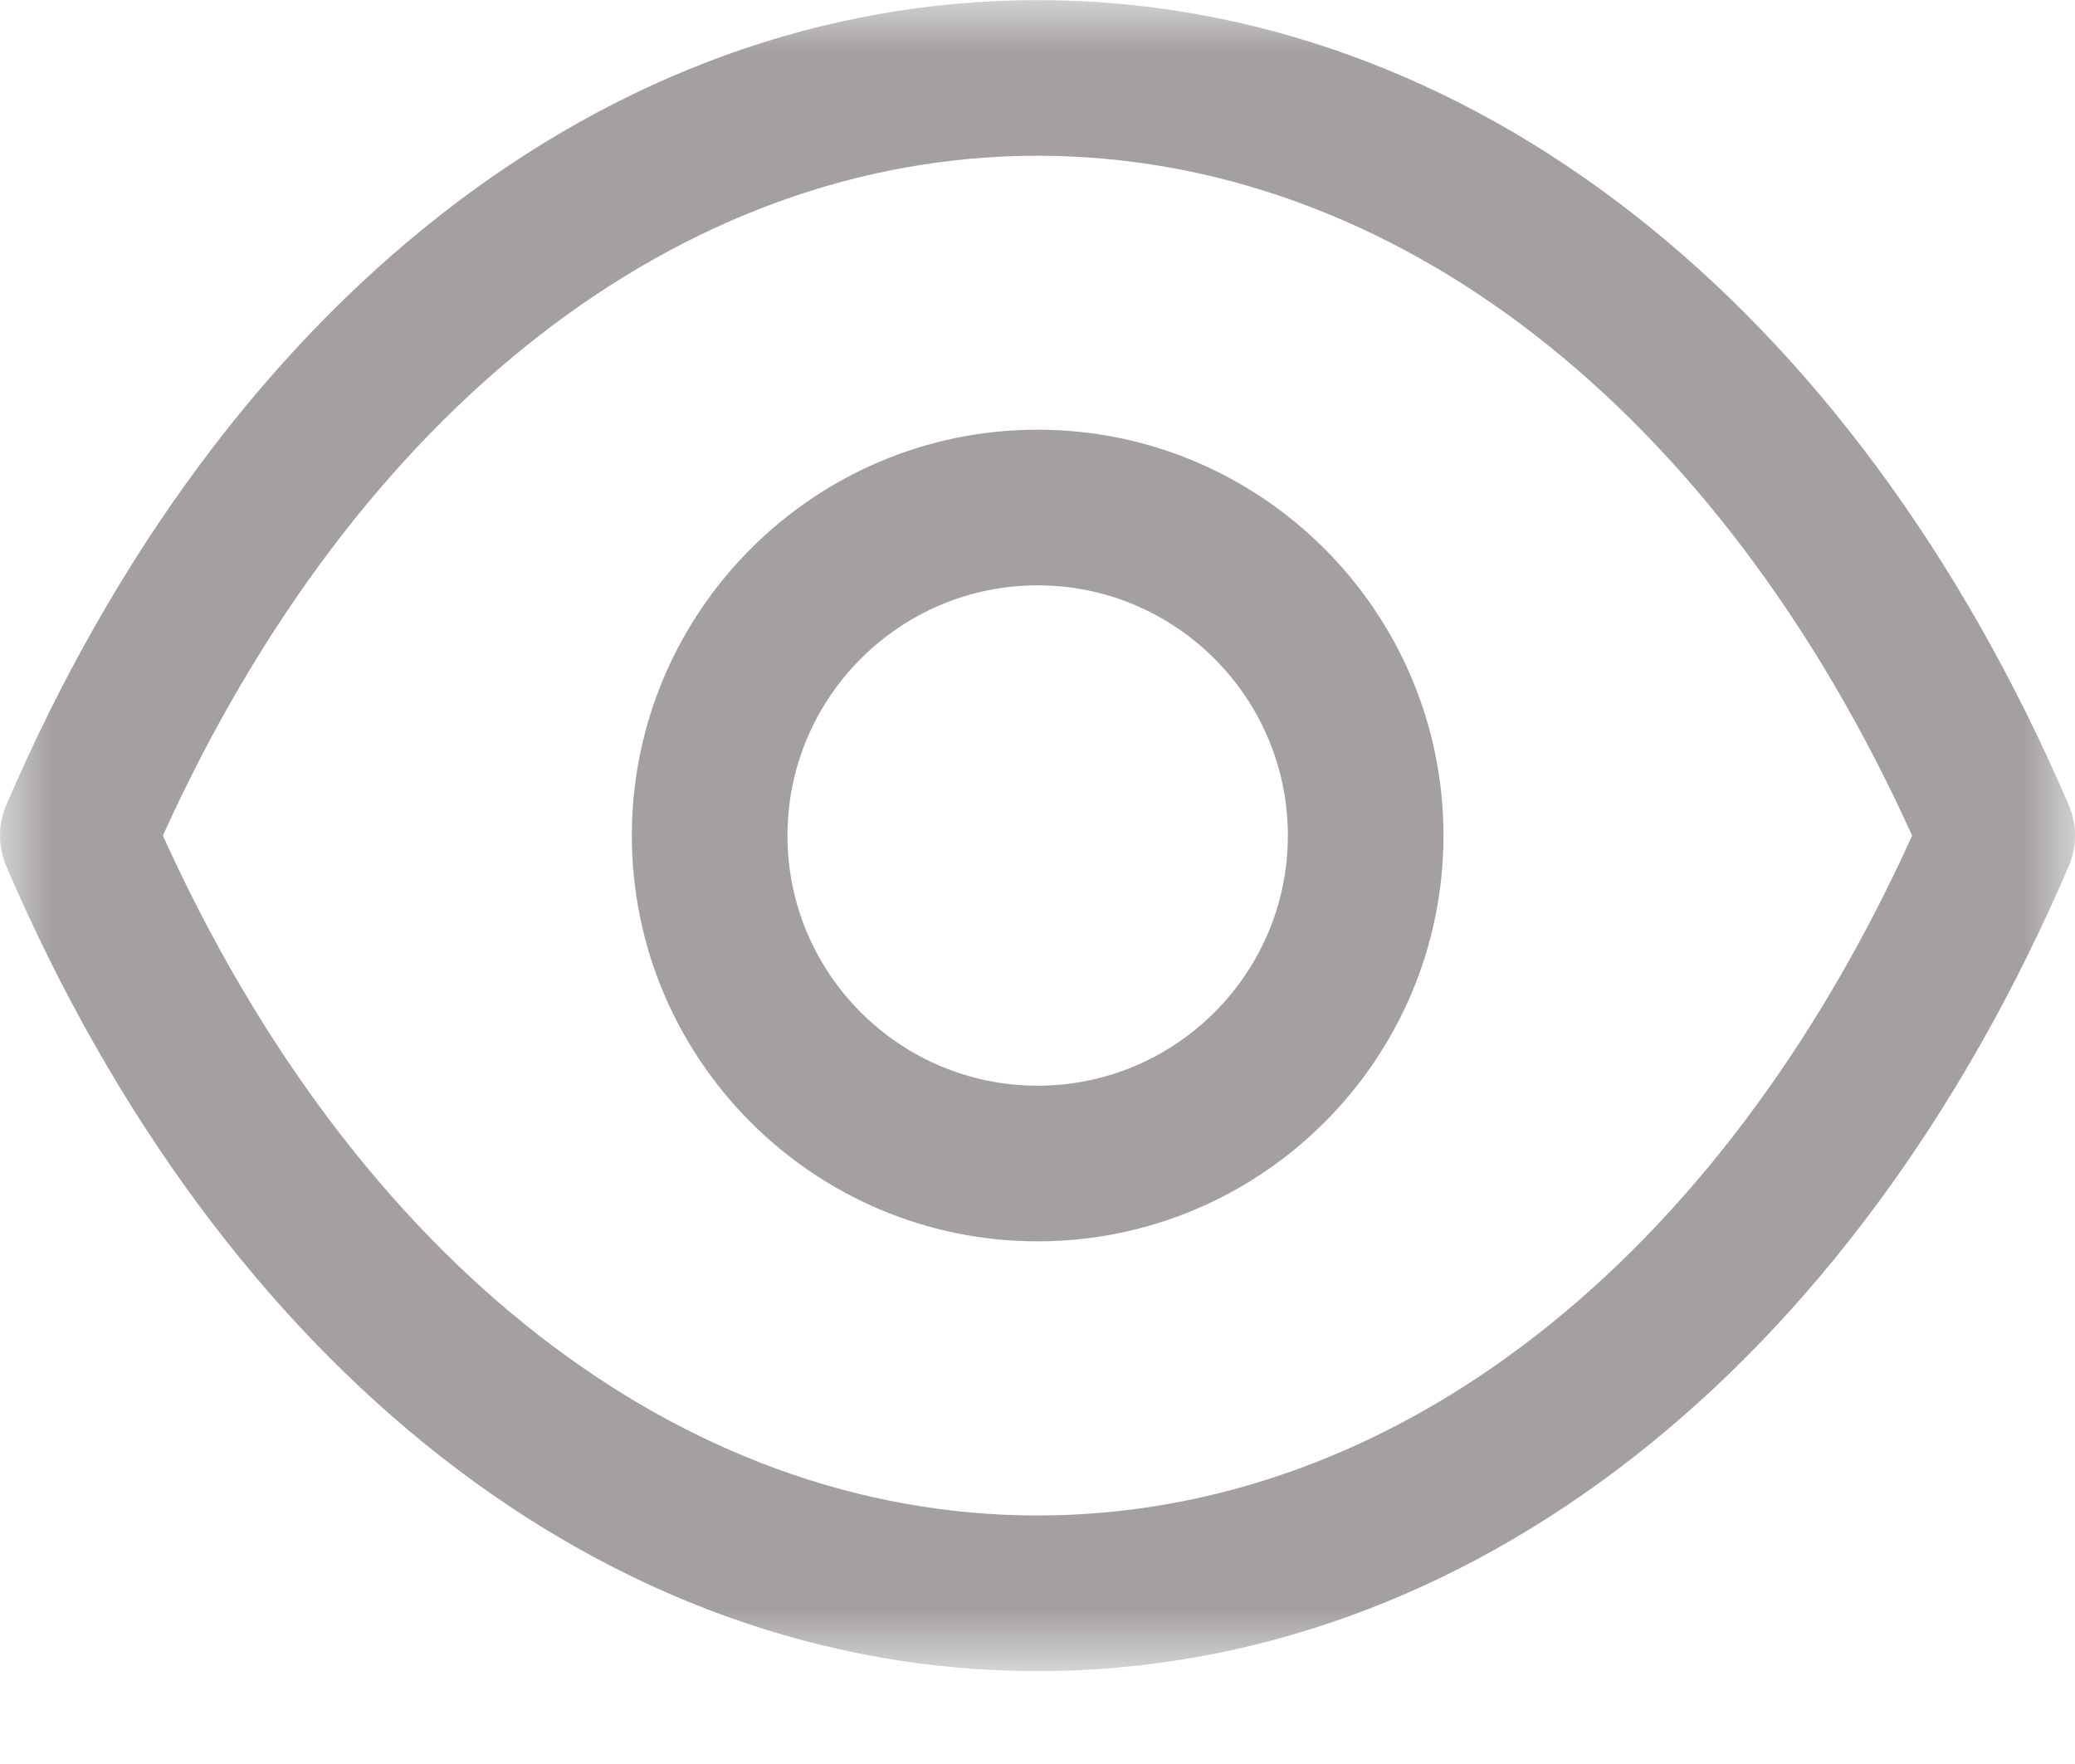 <svg width="20" height="17" viewBox="0 0 20 17" fill="none" xmlns="http://www.w3.org/2000/svg">
<path fill-rule="evenodd" clip-rule="evenodd" d="M10.001 5.641C8.671 5.641 7.59 6.723 7.59 8.053C7.59 9.382 8.671 10.463 10.001 10.463C11.331 10.463 12.413 9.382 12.413 8.053C12.413 6.723 11.331 5.641 10.001 5.641ZM10.001 11.963C7.844 11.963 6.09 10.209 6.09 8.053C6.09 5.896 7.844 4.141 10.001 4.141C12.158 4.141 13.913 5.896 13.913 8.053C13.913 10.209 12.158 11.963 10.001 11.963Z" fill="#A4A0A0"/>
<mask id="mask0_4937_69776" style="mask-type:luminance" maskUnits="userSpaceOnUse" x="0" y="0" width="20" height="17">
<path fill-rule="evenodd" clip-rule="evenodd" d="M0 0H20V16.105H0V0Z" fill="white"/>
</mask>
<g mask="url(#mask0_4937_69776)">
<path fill-rule="evenodd" clip-rule="evenodd" d="M1.57 8.053C3.43 12.162 6.563 14.604 10 14.605C13.437 14.604 16.57 12.162 18.43 8.053C16.57 3.945 13.437 1.502 10 1.501C6.564 1.502 3.43 3.945 1.57 8.053ZM10.002 16.105H9.998H9.997C5.861 16.102 2.147 13.204 0.061 8.349C-0.02 8.16 -0.02 7.946 0.061 7.757C2.147 2.903 5.862 0.004 9.997 0.001C9.999 -0 9.999 -0 10 0.001C10.002 -0 10.002 -0 10.003 0.001C14.139 0.004 17.853 2.903 19.939 7.757C20.021 7.946 20.021 8.16 19.939 8.349C17.854 13.204 14.139 16.102 10.003 16.105H10.002Z" fill="#A4A0A0"/>
</g>
</svg>
